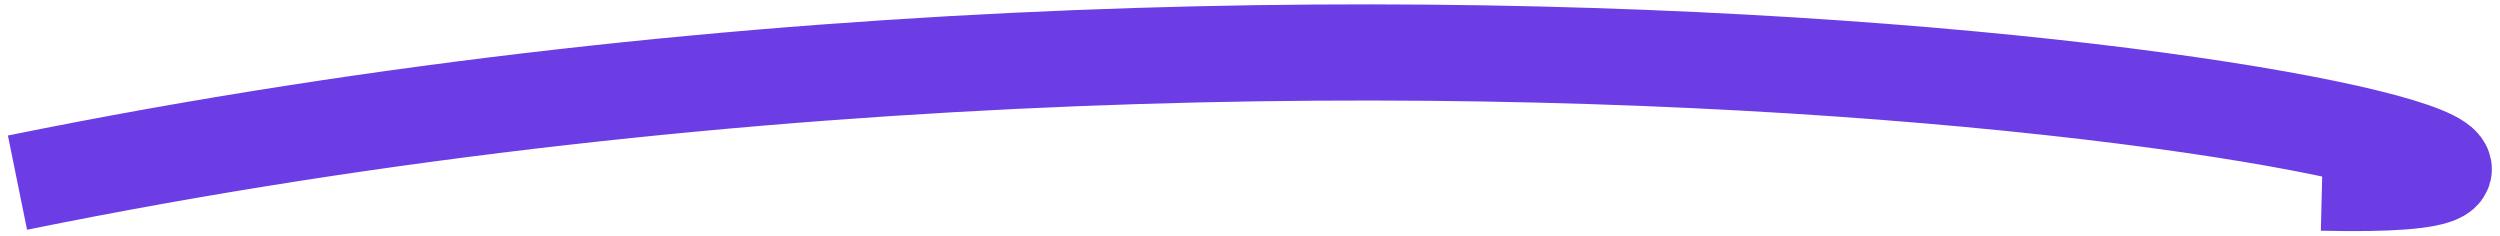 <svg width="286" height="27" viewBox="0 0 286 27" fill="none" xmlns="http://www.w3.org/2000/svg">
<g filter="url(#filter0_b_78_40)">
<path d="M2 20.894C170.48 -13.357 328.005 22.396 265.64 20.894" stroke="#6C3CE4" stroke-width="11" stroke-miterlimit="2.561" stroke-linejoin="round"/>
</g>
<defs>
<filter id="filter0_b_78_40" x="-3.096" y="-3.5" width="292.176" height="33.941" filterUnits="userSpaceOnUse" color-interpolation-filters="sRGB">
<feFlood flood-opacity="0" result="BackgroundImageFix"/>
<feGaussianBlur in="BackgroundImageFix" stdDeviation="2"/>
<feComposite in2="SourceAlpha" operator="in" result="effect1_backgroundBlur_78_40"/>
<feBlend mode="normal" in="SourceGraphic" in2="effect1_backgroundBlur_78_40" result="shape"/>
</filter>
</defs>
</svg>

